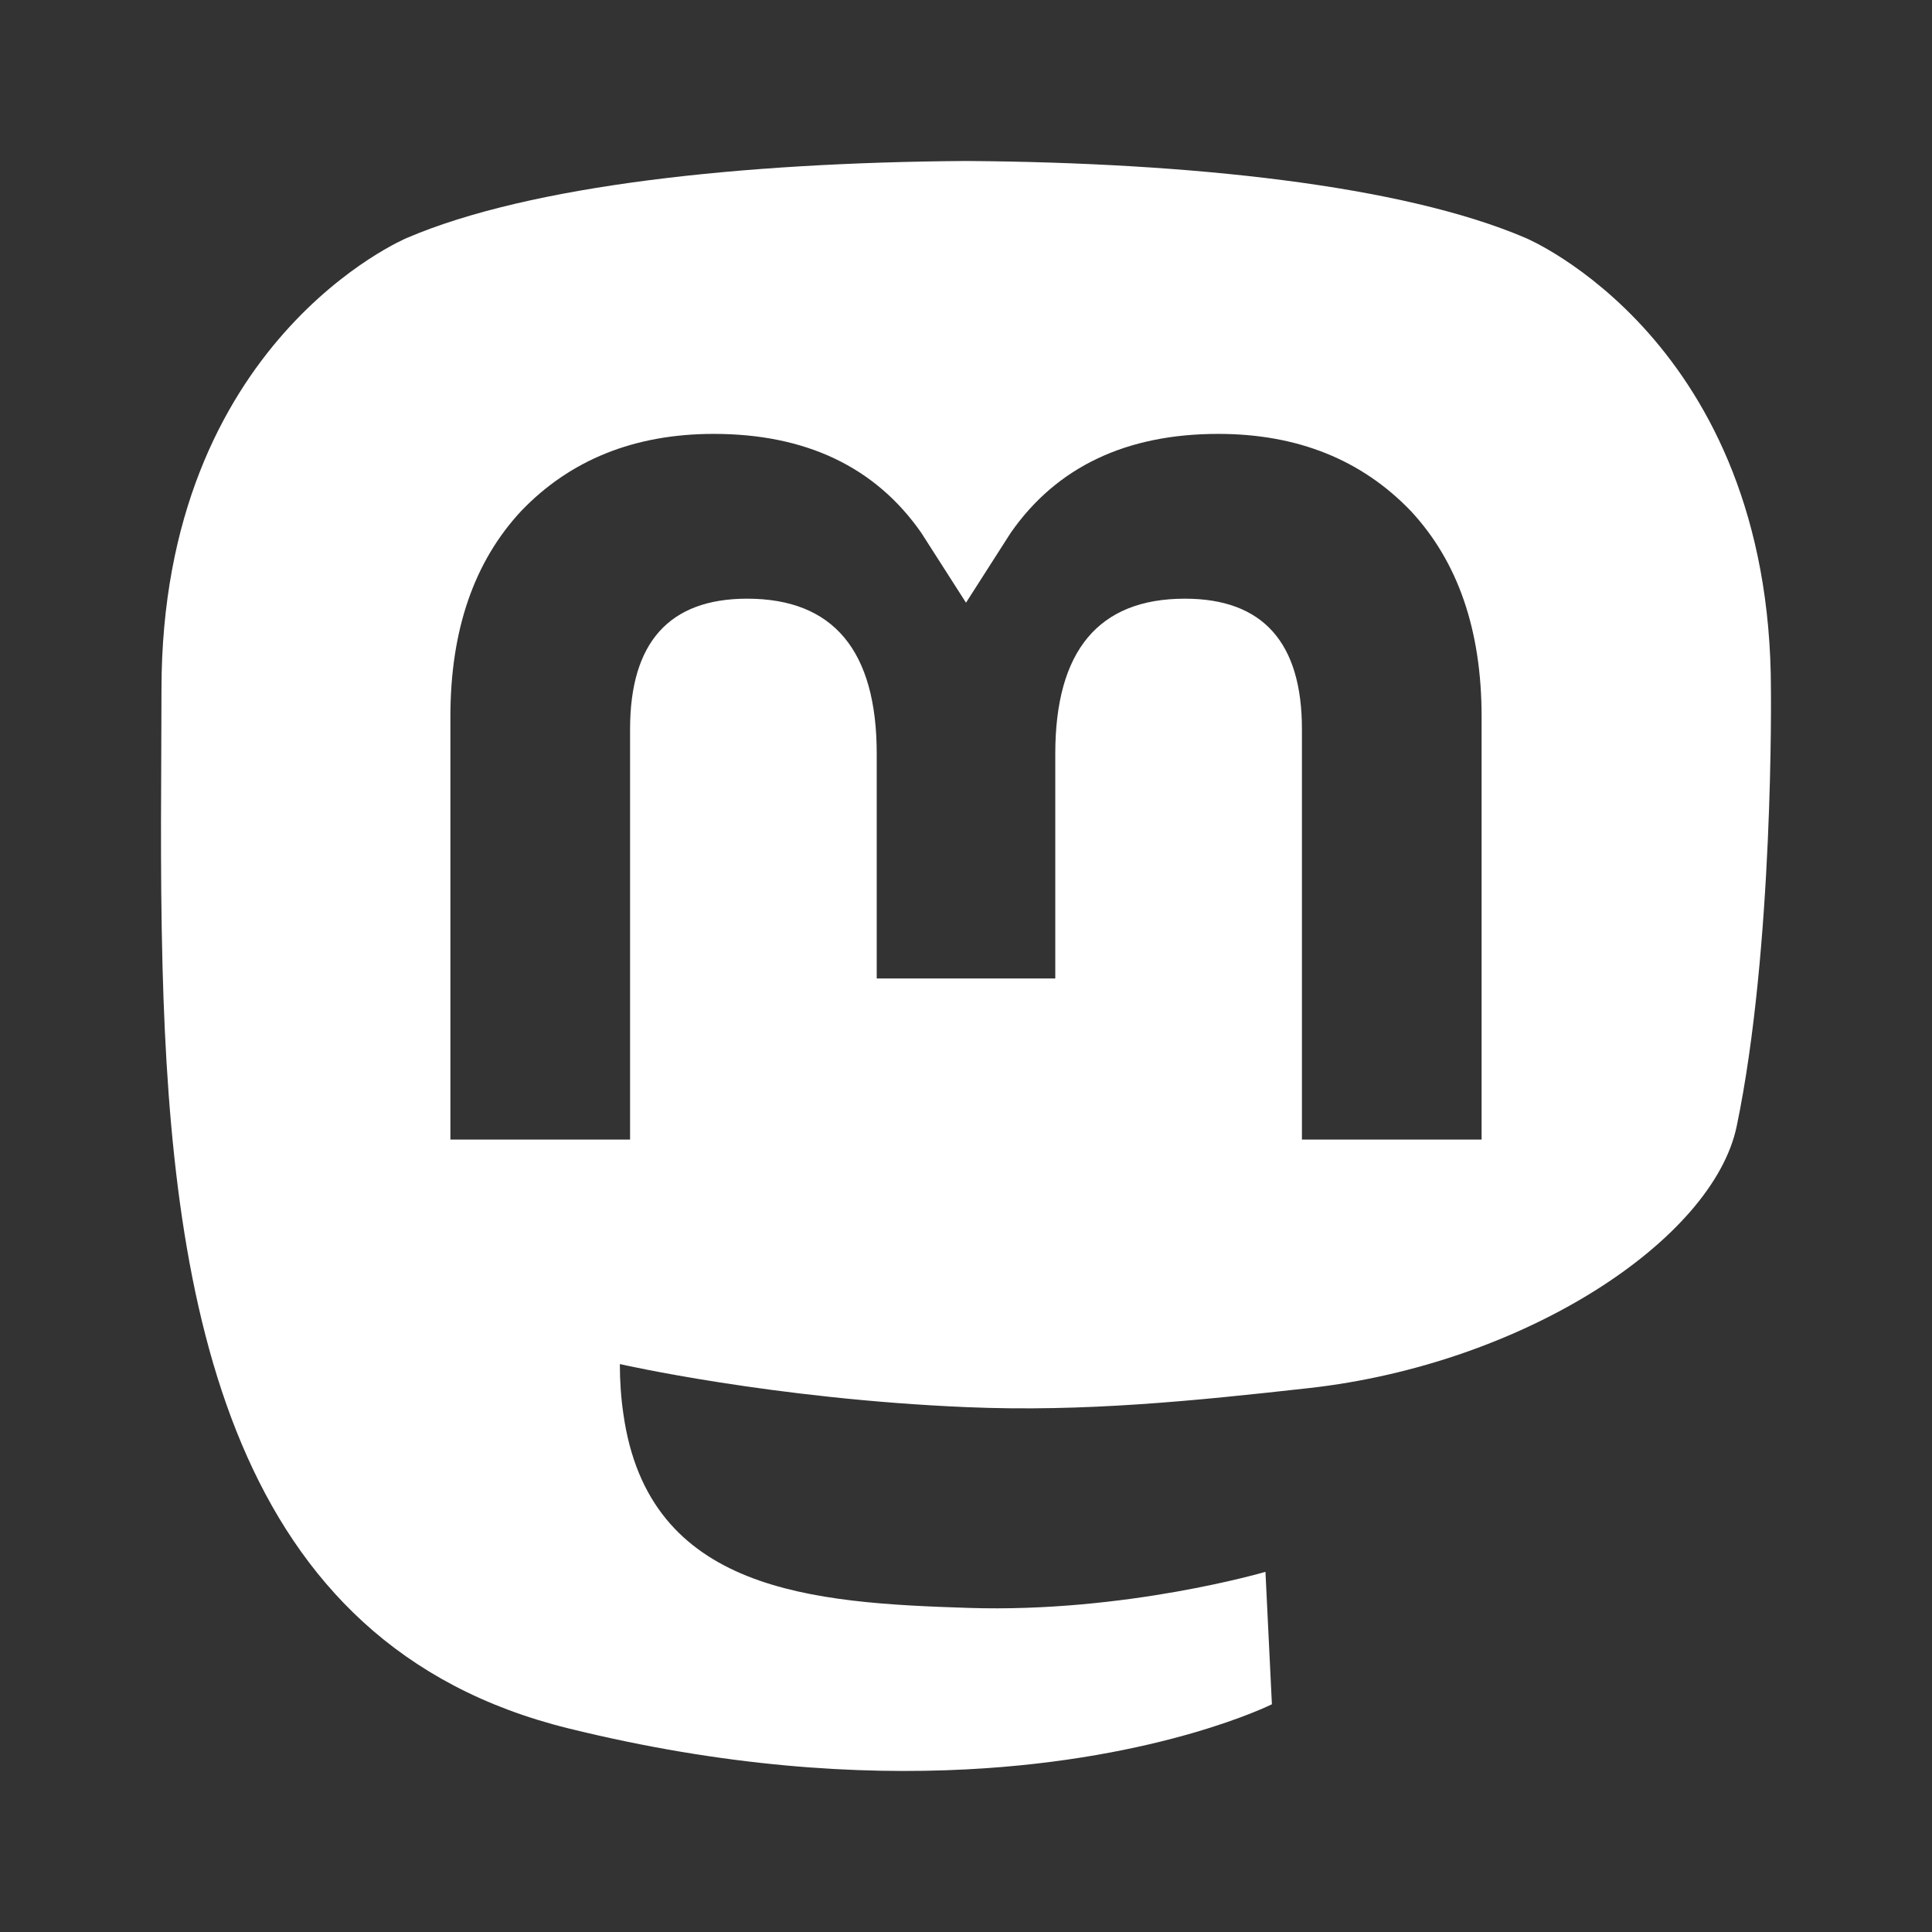 <svg width="24" height="24" viewBox="0 0 24 24" fill="none" xmlns="http://www.w3.org/2000/svg">
<rect x="0" y="0" width="24" height="24" fill="#333333" stroke="none"/>
<path d="M11.968 2C9.227 2.021 6.59 2.298 5.054 2.956C5.054 2.956 2.006 4.228 2.006 8.566C2.006 9.56 1.986 10.748 2.019 12.008C2.13 16.25 2.853 20.432 7.059 21.47C8.998 21.949 10.663 22.049 12.004 21.98C14.435 21.855 15.8 21.171 15.8 21.171L15.72 19.526C15.72 19.526 13.982 20.037 12.031 19.974C10.097 19.912 8.056 19.78 7.744 17.566C7.715 17.371 7.7 17.163 7.7 16.945C7.7 16.945 9.598 17.378 12.004 17.48C13.474 17.543 14.854 17.4 16.255 17.244C18.941 16.945 21.28 15.401 21.574 13.99C22.037 11.767 21.999 8.566 21.999 8.566C21.999 4.228 18.952 2.956 18.952 2.956C17.415 2.298 14.777 2.021 12.036 2H11.968ZM8.866 5.39C10.008 5.39 10.873 5.799 11.444 6.618L12 7.487L12.556 6.618C13.127 5.799 13.992 5.39 15.134 5.39C16.121 5.39 16.916 5.714 17.523 6.345C18.112 6.976 18.405 7.829 18.405 8.903V14.156H16.173V9.057C16.173 7.983 15.689 7.437 14.719 7.437C13.647 7.437 13.109 8.084 13.109 9.364V12.155H10.891V9.364C10.891 8.084 10.354 7.437 9.281 7.437C8.312 7.437 7.827 7.983 7.827 9.057V14.156H5.595V8.903C5.595 7.829 5.888 6.976 6.477 6.345C7.084 5.714 7.879 5.39 8.866 5.39Z" fill="white"/>
</svg>
